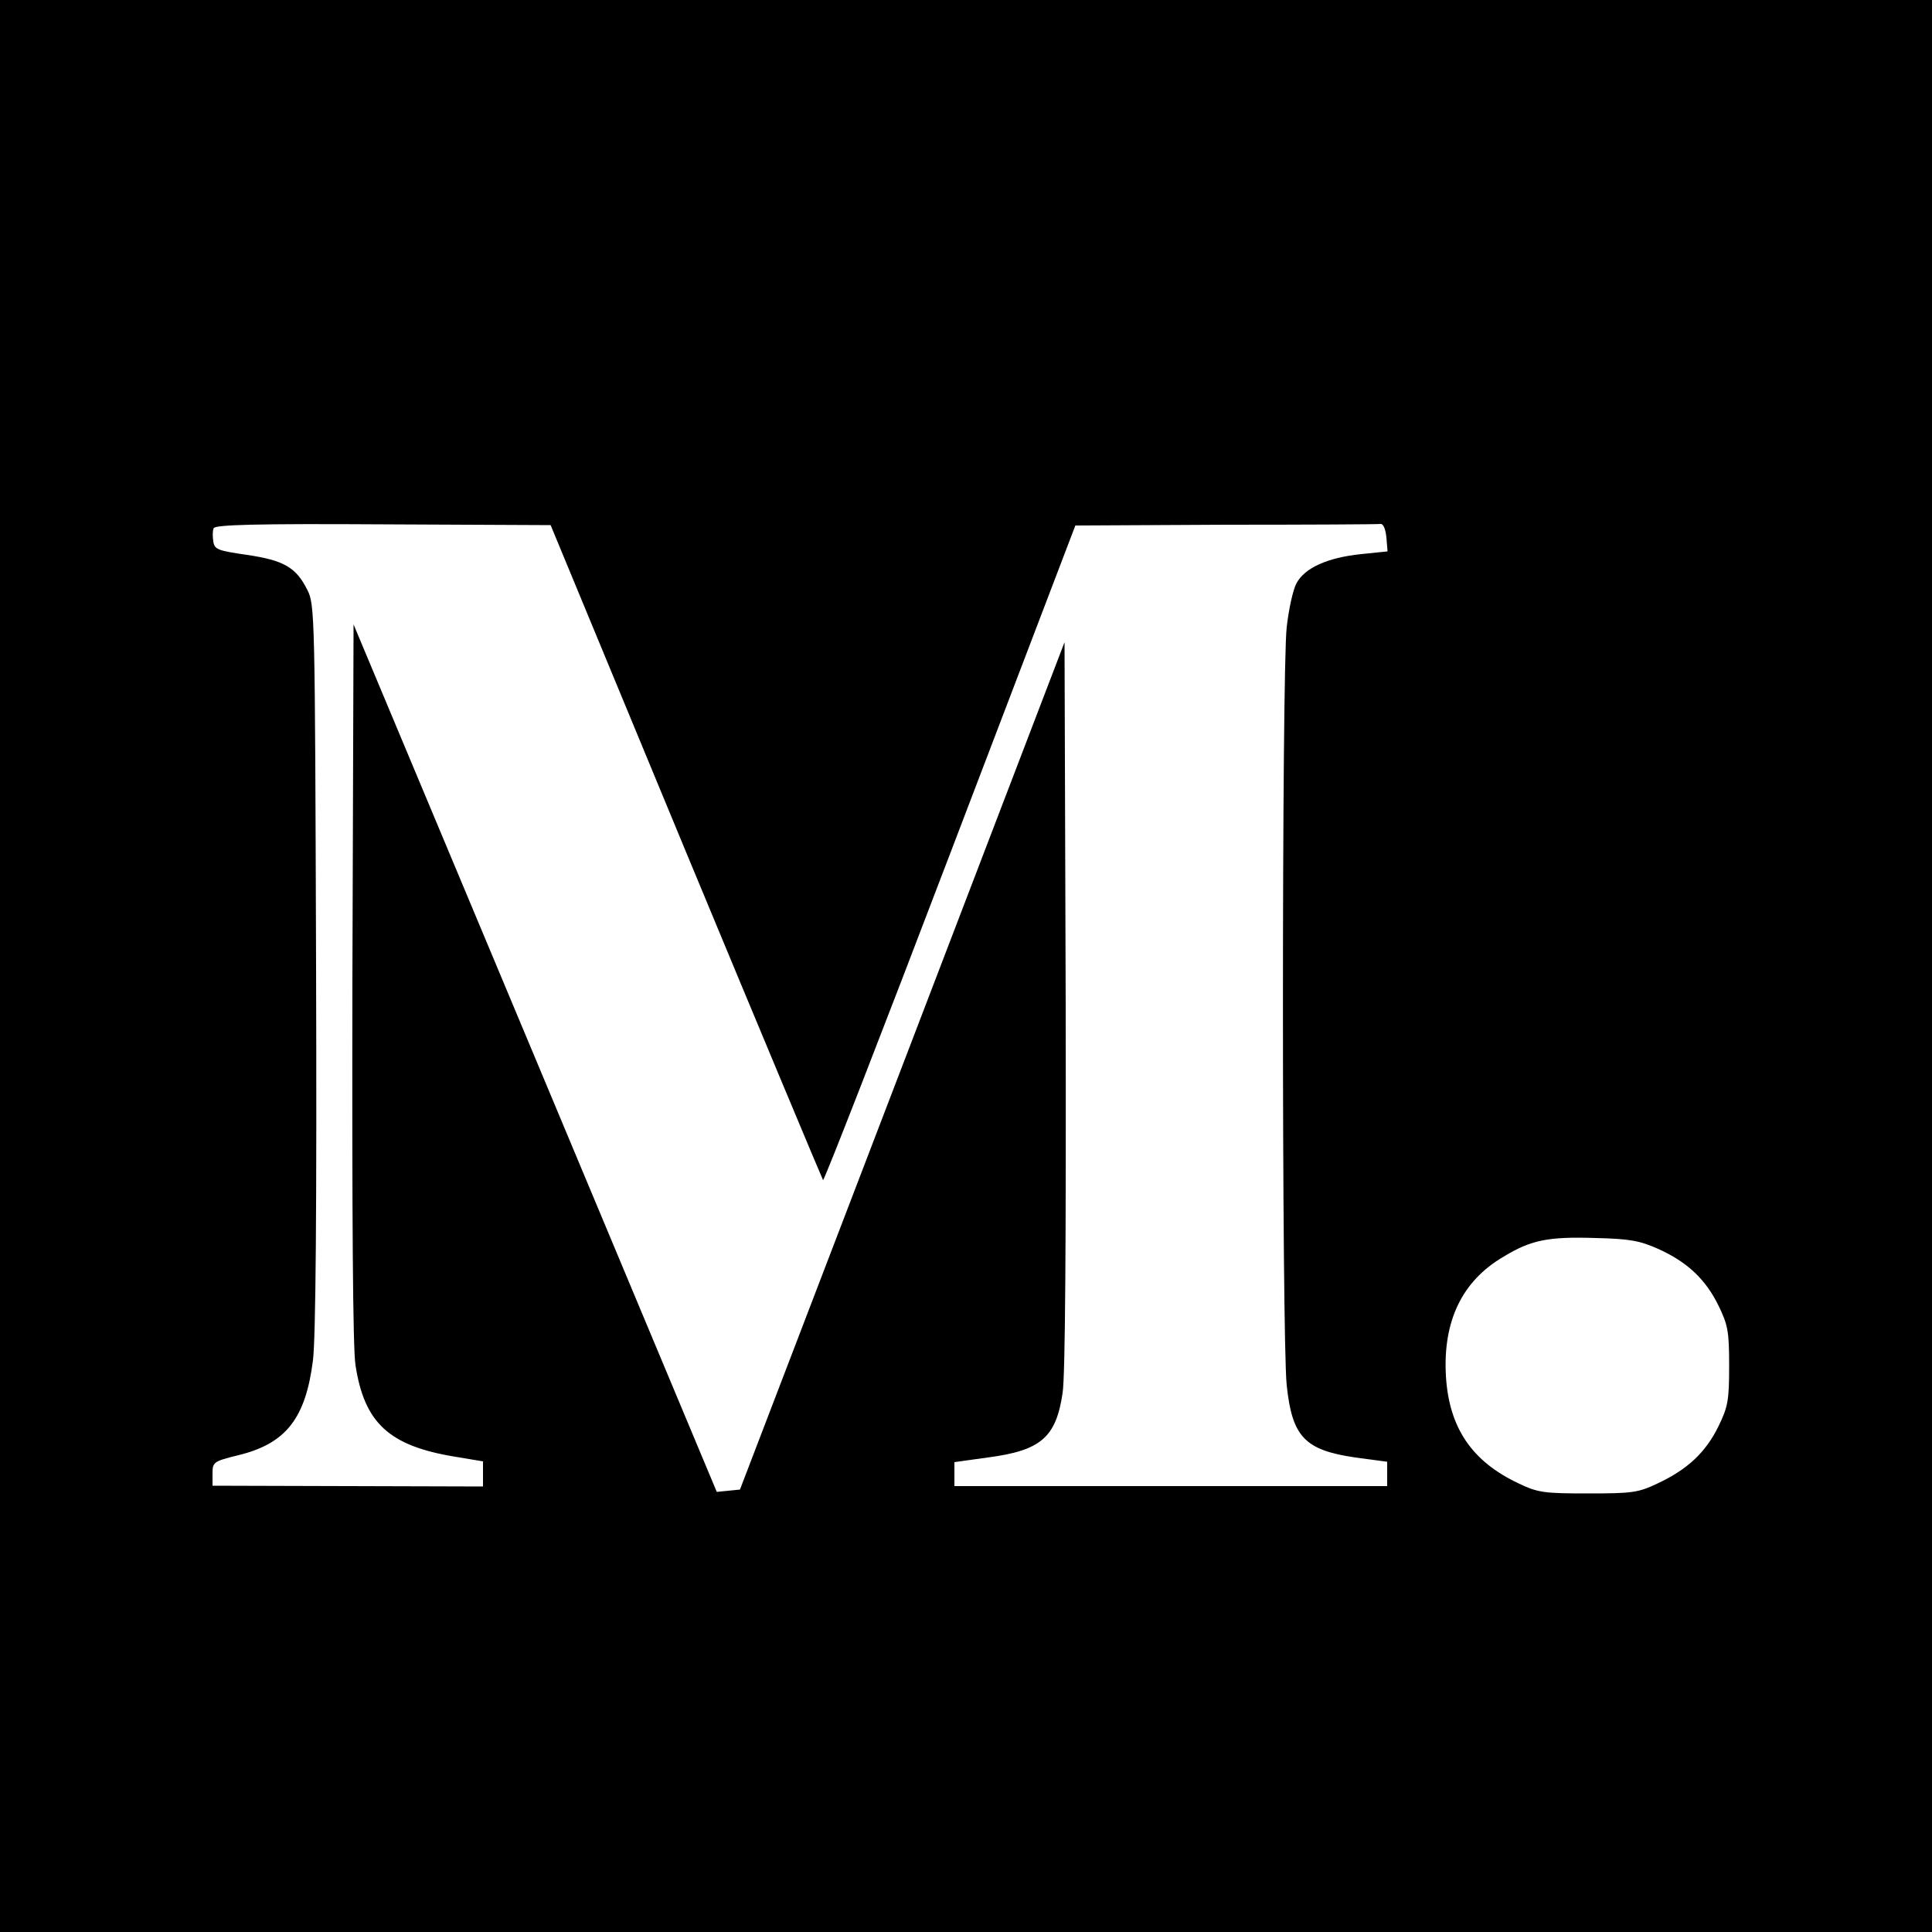 <?xml version="1.0" standalone="no"?>
<!DOCTYPE svg PUBLIC "-//W3C//DTD SVG 20010904//EN"
 "http://www.w3.org/TR/2001/REC-SVG-20010904/DTD/svg10.dtd">
<svg version="1.0" xmlns="http://www.w3.org/2000/svg"
 width="500pt" height="500pt" viewBox="0 0 500 500"
 preserveAspectRatio="xMidYMid meet">
<g transform="translate(0,500) scale(0.1,-0.1)"
fill="#000000" stroke="none">
<path d="M0 2500 l0 -2500 2500 0 2500 0 0 2500 0 2500 -2500 0 -2500 0 0
-2500z m1775 296 c193 -465 353 -847 355 -850 3 -2 151 378 329 845 l324 849
389 2 c213 0 394 1 401 2 7 1 13 -14 15 -35 l3 -36 -68 -7 c-88 -9 -147 -36
-168 -76 -9 -17 -20 -68 -25 -113 -13 -107 -13 -1844 0 -1962 14 -134 47 -168
178 -187 l82 -11 0 -32 0 -31 -560 0 -560 0 0 31 0 31 86 12 c138 18 177 52
194 167 7 46 9 391 8 1006 l-3 937 -420 -1097 -420 -1096 -30 -3 -30 -3 -470
1123 -470 1122 -3 -924 c-1 -606 1 -949 8 -993 23 -150 87 -209 258 -237 l72
-12 0 -32 0 -33 -350 1 -350 1 0 31 c0 30 2 32 67 48 123 30 174 95 193 246 7
58 10 387 8 1020 -3 912 -3 936 -23 974 -29 58 -61 76 -156 90 -76 11 -84 14
-87 35 -2 12 -2 28 1 34 3 9 113 12 438 10 l434 -2 350 -845z m2516 -1028 c76
-34 123 -79 156 -146 25 -51 28 -68 28 -157 0 -89 -3 -106 -28 -157 -33 -67
-80 -111 -157 -147 -50 -24 -66 -26 -180 -26 -114 0 -130 2 -180 26 -121 57
-180 144 -188 278 -8 141 41 245 148 308 72 44 116 53 240 49 88 -2 114 -7
161 -28z"/>
</g>
</svg>
